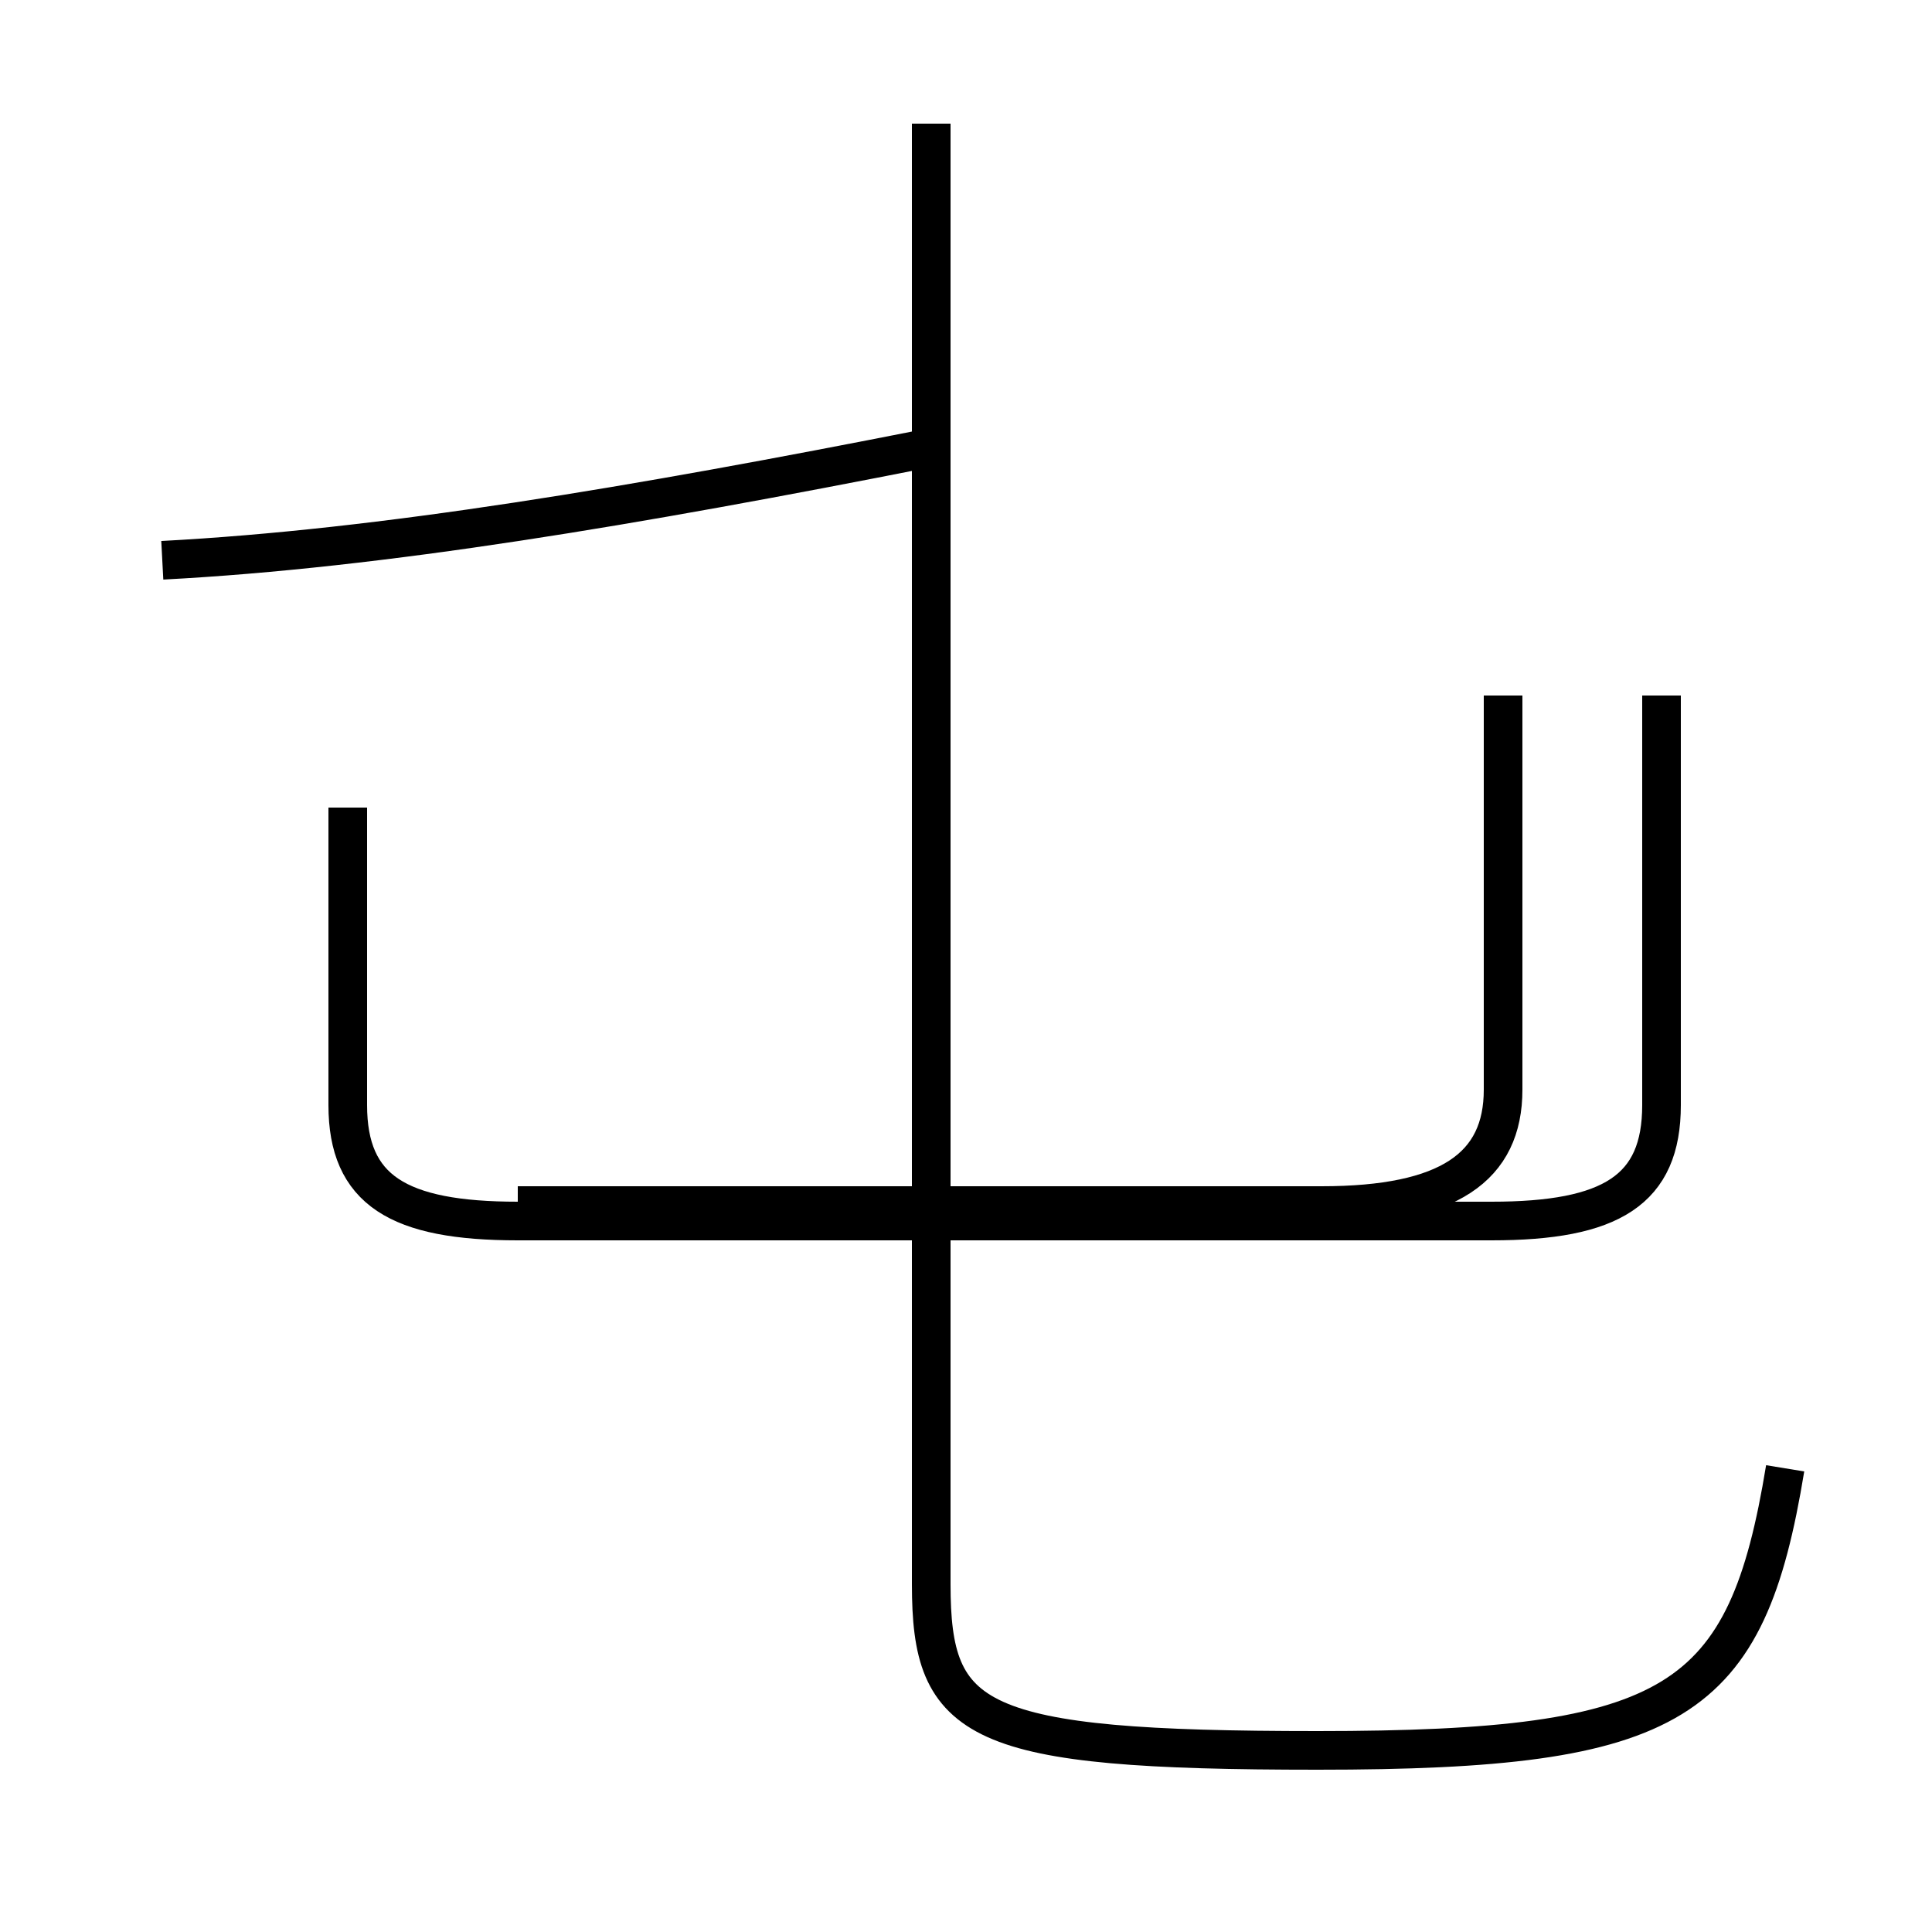 <?xml version='1.0' encoding='utf8'?>
<svg viewBox="0.0 -44.0 50.0 50.0" version="1.1" xmlns="http://www.w3.org/2000/svg">
<rect x="0.0" y="-44.0" width="50.0" height="50.0" fill="#808080" stroke="none"/>
<rect x="-1000" y="-1000" width="2000" height="2000" stroke="white" fill="white"/>
<g style="fill:none; stroke:#000000;  stroke-width:1">
<path d="M 4.2 29.5 C 9.9 29.8 16.4 30.9 24.0 32.4 M 24.1 40.8 L 24.1 3.0 C 24.1 -0.6 25.2 -1.3 34.1 -1.3 C 43.4 -1.3 45.2 -0.1 46.2 6.0 M 24.1 12.9 L 24.1 31.9 M 13.4 12.8 L 34.2 12.8 C 37.5 12.8 38.9 13.8 38.9 15.8 L 38.9 26.0 M 9.0 23.1 L 9.0 15.4 C 9.0 13.2 10.3 12.4 13.4 12.4 L 38.6 12.4 C 41.7 12.4 43.0 13.2 43.0 15.4 L 43.0 26.0 " transform="scale(1, -1)" />
</g>
</svg>